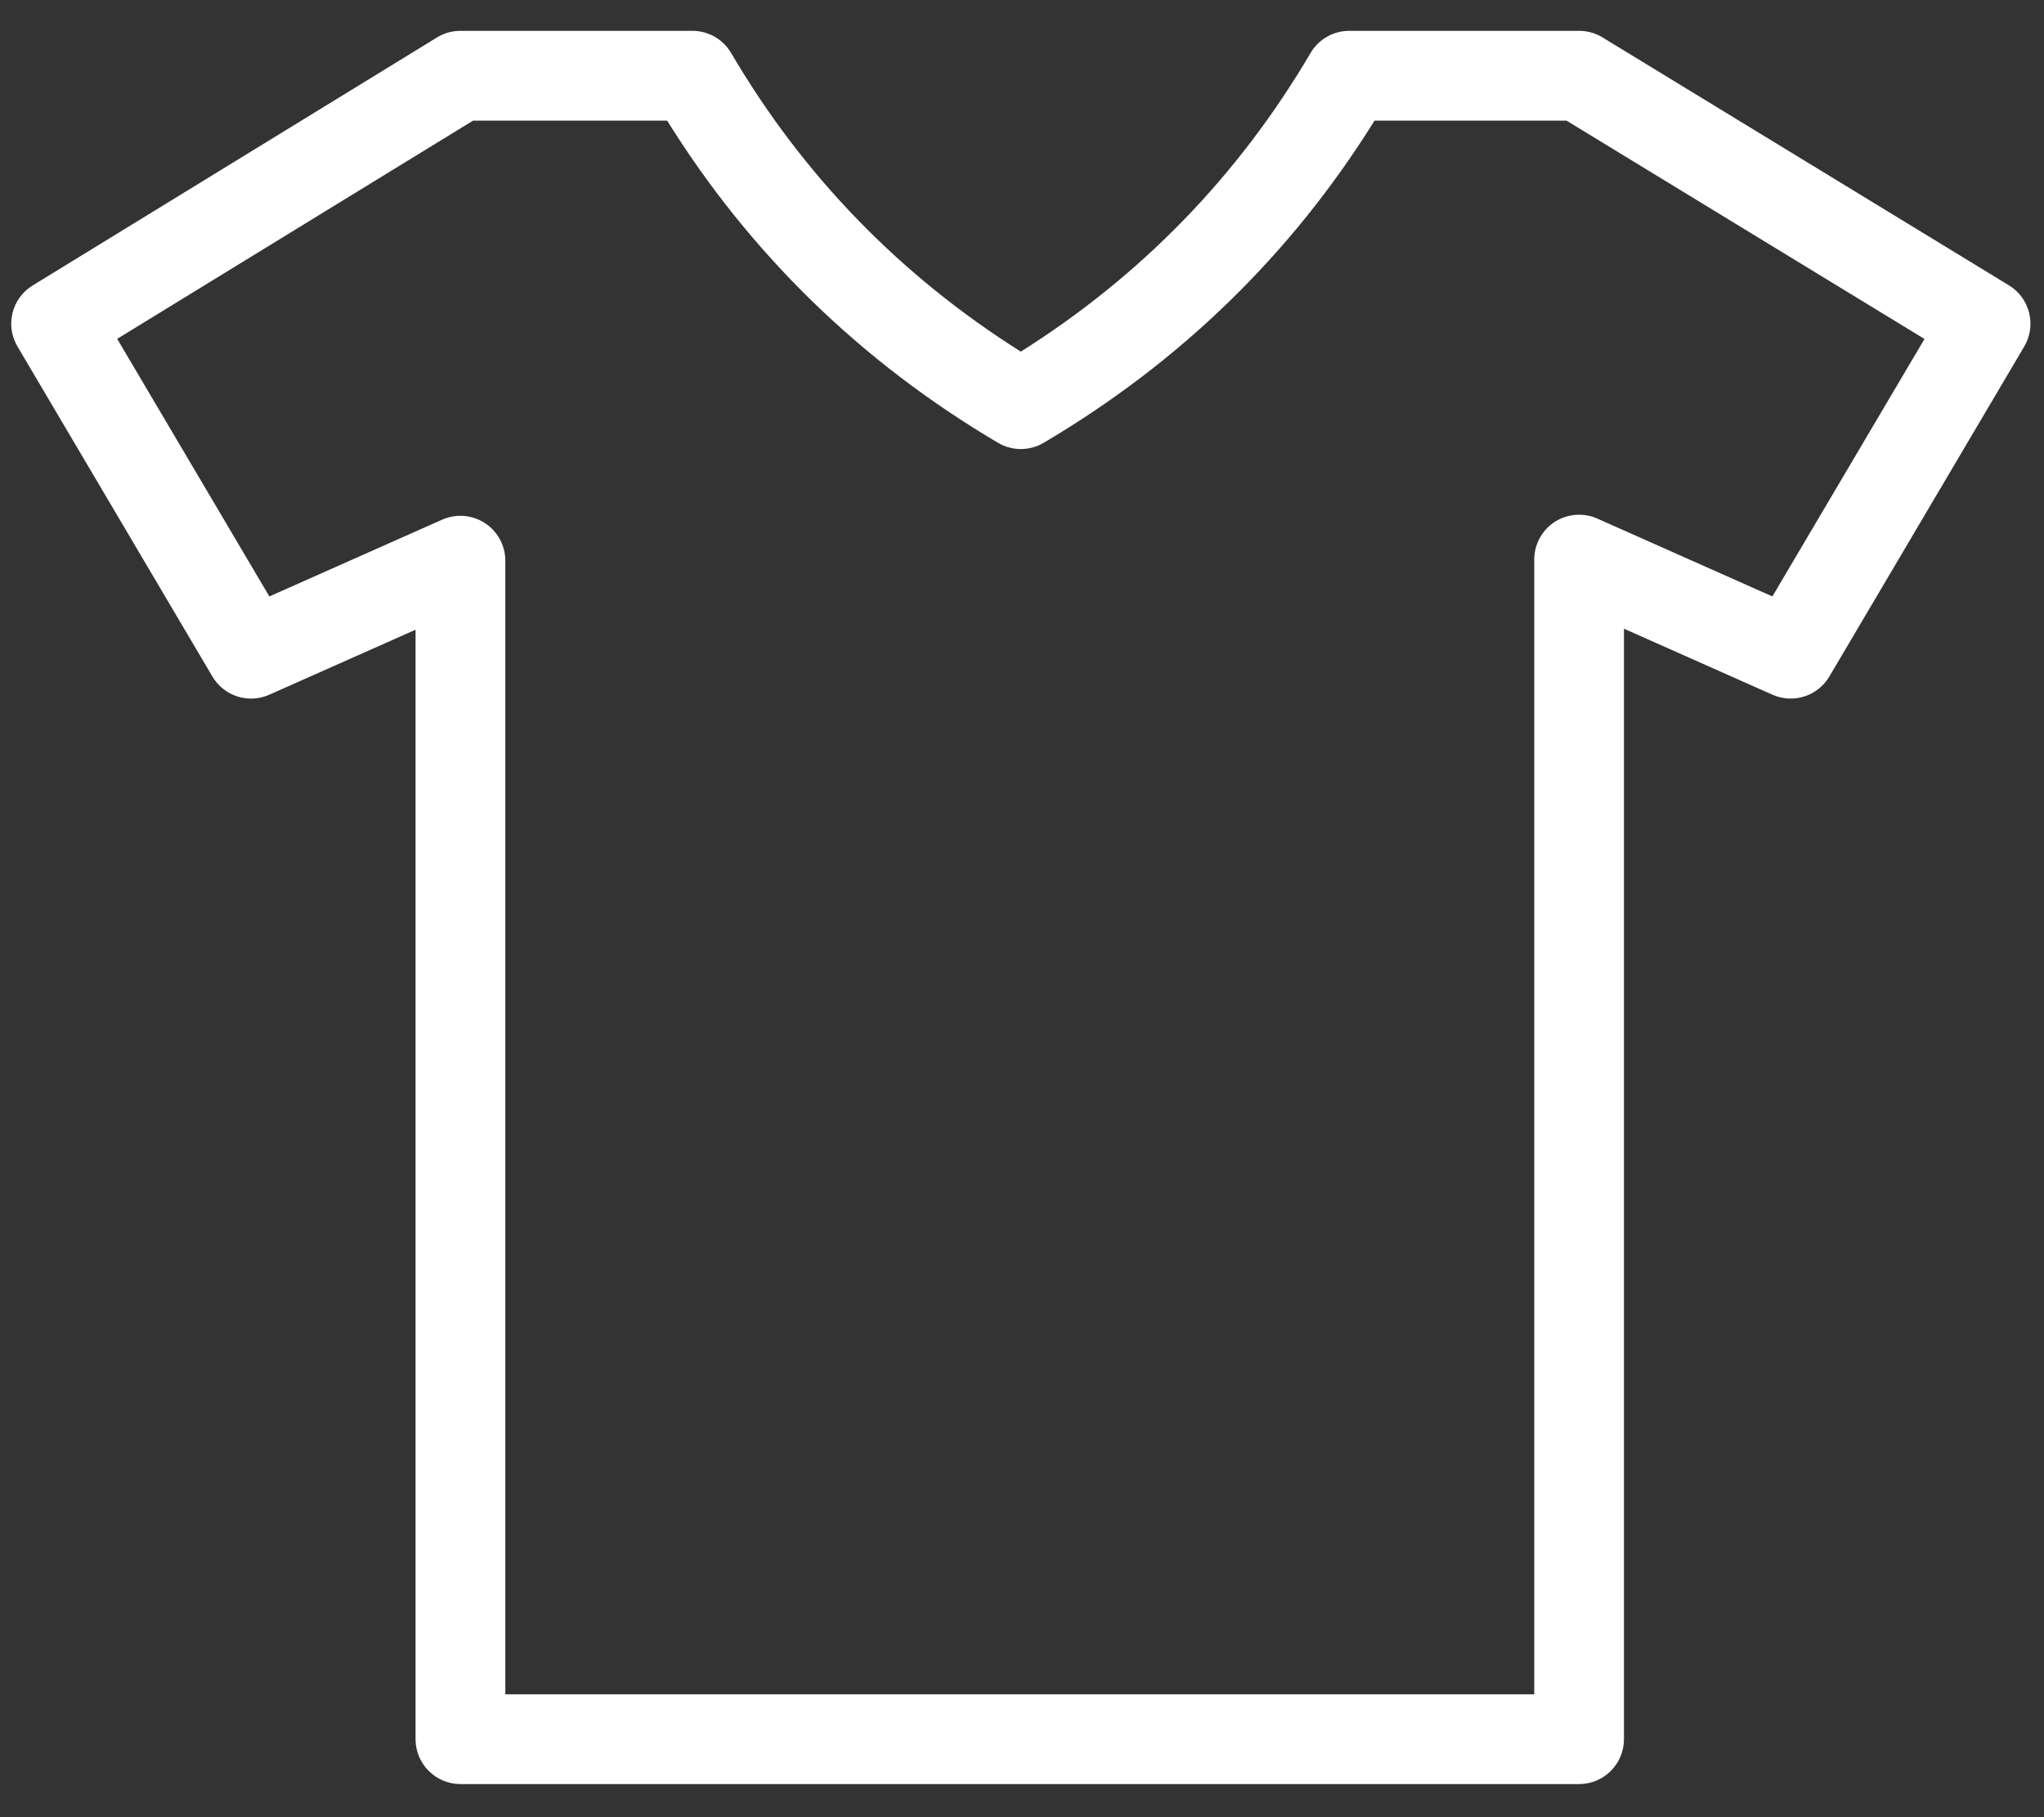 <svg width="36" height="32" viewBox="0 0 36 32" fill="none" xmlns="http://www.w3.org/2000/svg">
<rect x="0" y="0" width="36" height="32" fill="#333333" stroke="none"/>
<path d="M27.812 31.417H8.109C7.673 31.417 7.319 31.063 7.319 30.626V11.089L4.742 12.234C4.375 12.397 3.945 12.259 3.741 11.913L0.308 6.102C0.088 5.731 0.207 5.252 0.575 5.027L7.696 0.66C7.82 0.583 7.963 0.543 8.109 0.543H12.195C12.476 0.543 12.735 0.692 12.877 0.933C14.141 3.088 15.857 4.855 17.979 6.192C20.102 4.855 21.817 3.088 23.082 0.933C23.223 0.692 23.483 0.543 23.763 0.543H27.812C27.957 0.543 28.099 0.583 28.223 0.658L35.383 5.025C35.752 5.25 35.871 5.73 35.652 6.102L32.219 11.914C32.015 12.259 31.584 12.396 31.218 12.234L28.602 11.071V30.627C28.602 31.063 28.248 31.417 27.812 31.417ZM8.9 29.836H27.022V9.854C27.022 9.587 27.157 9.337 27.381 9.191C27.606 9.046 27.889 9.024 28.133 9.132L31.216 10.503L33.895 5.969L27.59 2.124H24.209C22.751 4.468 20.792 6.375 18.381 7.798C18.134 7.944 17.826 7.944 17.578 7.798C15.167 6.375 13.208 4.467 11.75 2.124H8.332L2.064 5.967L4.744 10.503L7.788 9.151C8.033 9.043 8.316 9.065 8.54 9.211C8.764 9.357 8.9 9.606 8.9 9.873V29.836Z" fill="white"/>
</svg>

